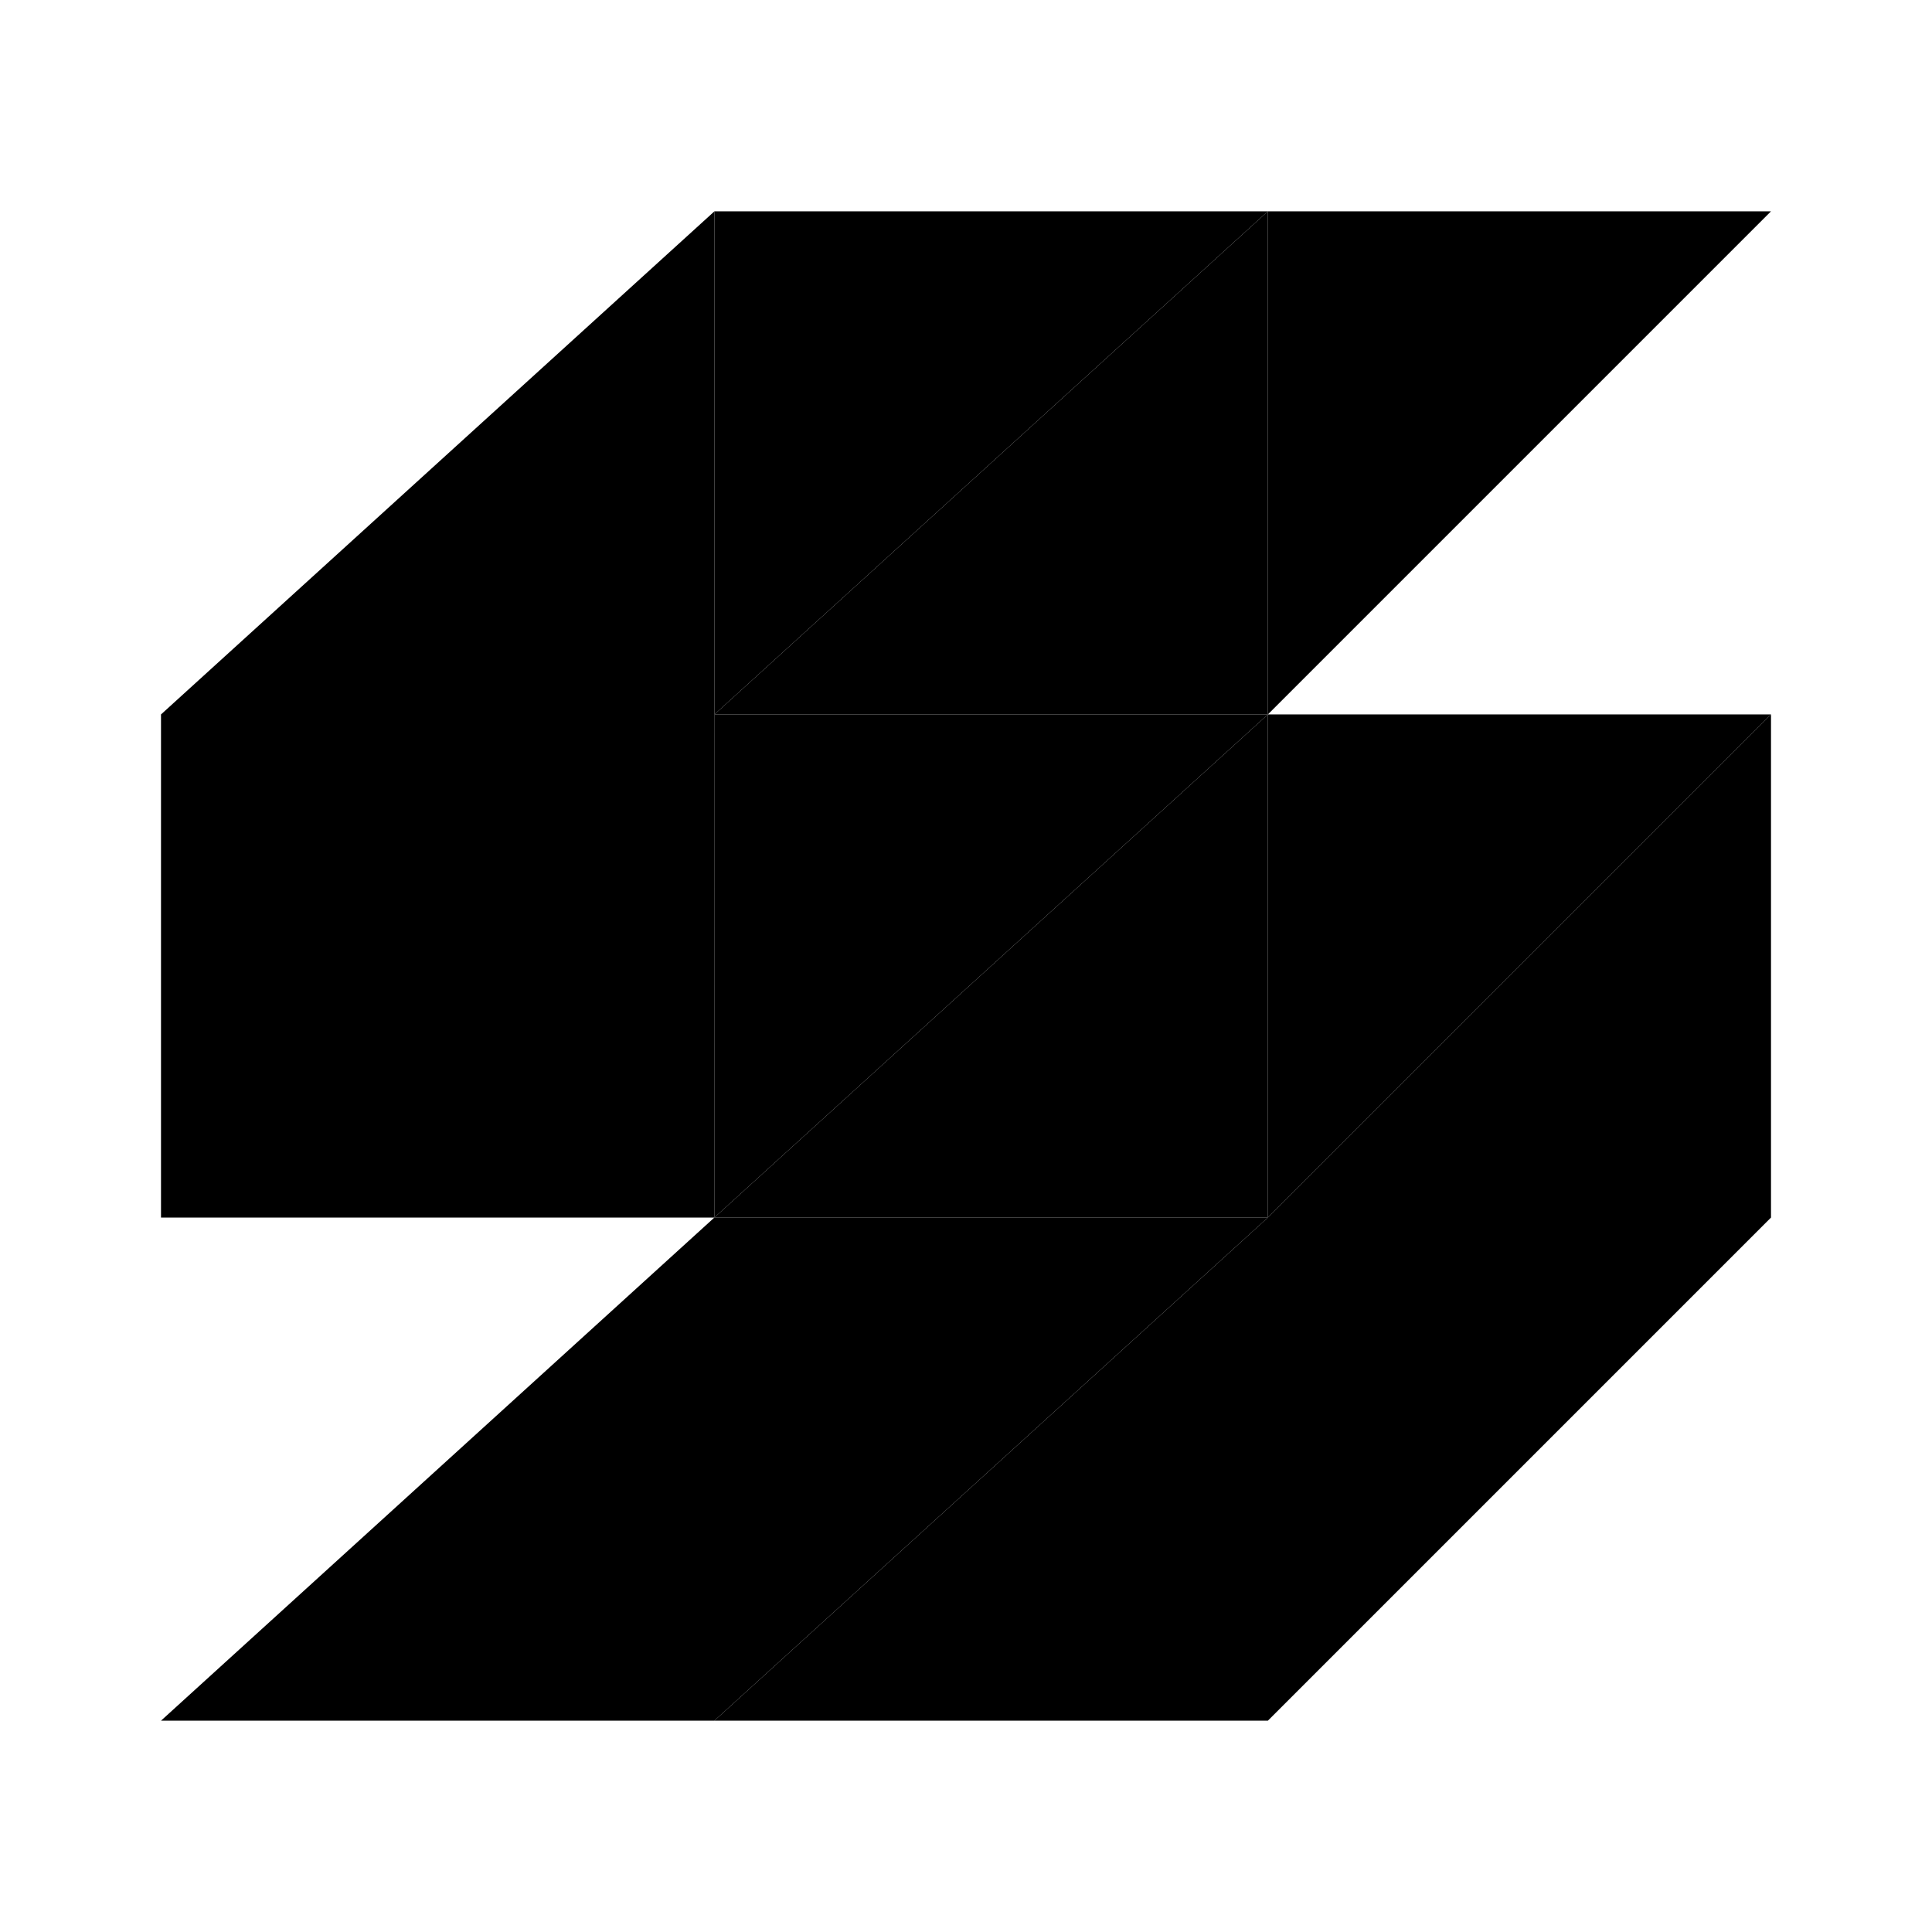 <svg xmlns="http://www.w3.org/2000/svg" xmlns:xlink="http://www.w3.org/1999/xlink" width="24" height="24" viewBox="0 0 24 24"><path fill="currentColor" d="M8.874 21.375H2l6.874-6.25h6.876zM22 8.875l-6.25 6.25v-6.25zm0-6.25l-6.25 6.25v-6.25zm-6.25 6.25l-6.876 6.25v-6.25zm0-6.25l-6.875 6.25v-6.25z"/><path fill="currentColor" d="M8.875 8.875L2 15.125v-6.25zM22 15.125l-6.25 6.25v-6.25zm-6.25 0H8.874l6.876-6.25zm0-6.25H8.875l6.875-6.25zm-6.876 6.25H2l6.875-6.25zm.001-6.25H2l6.875-6.25zM22 15.125h-6.25L22 8.875zm-6.25 6.25H8.874l6.876-6.25z"/></svg>
